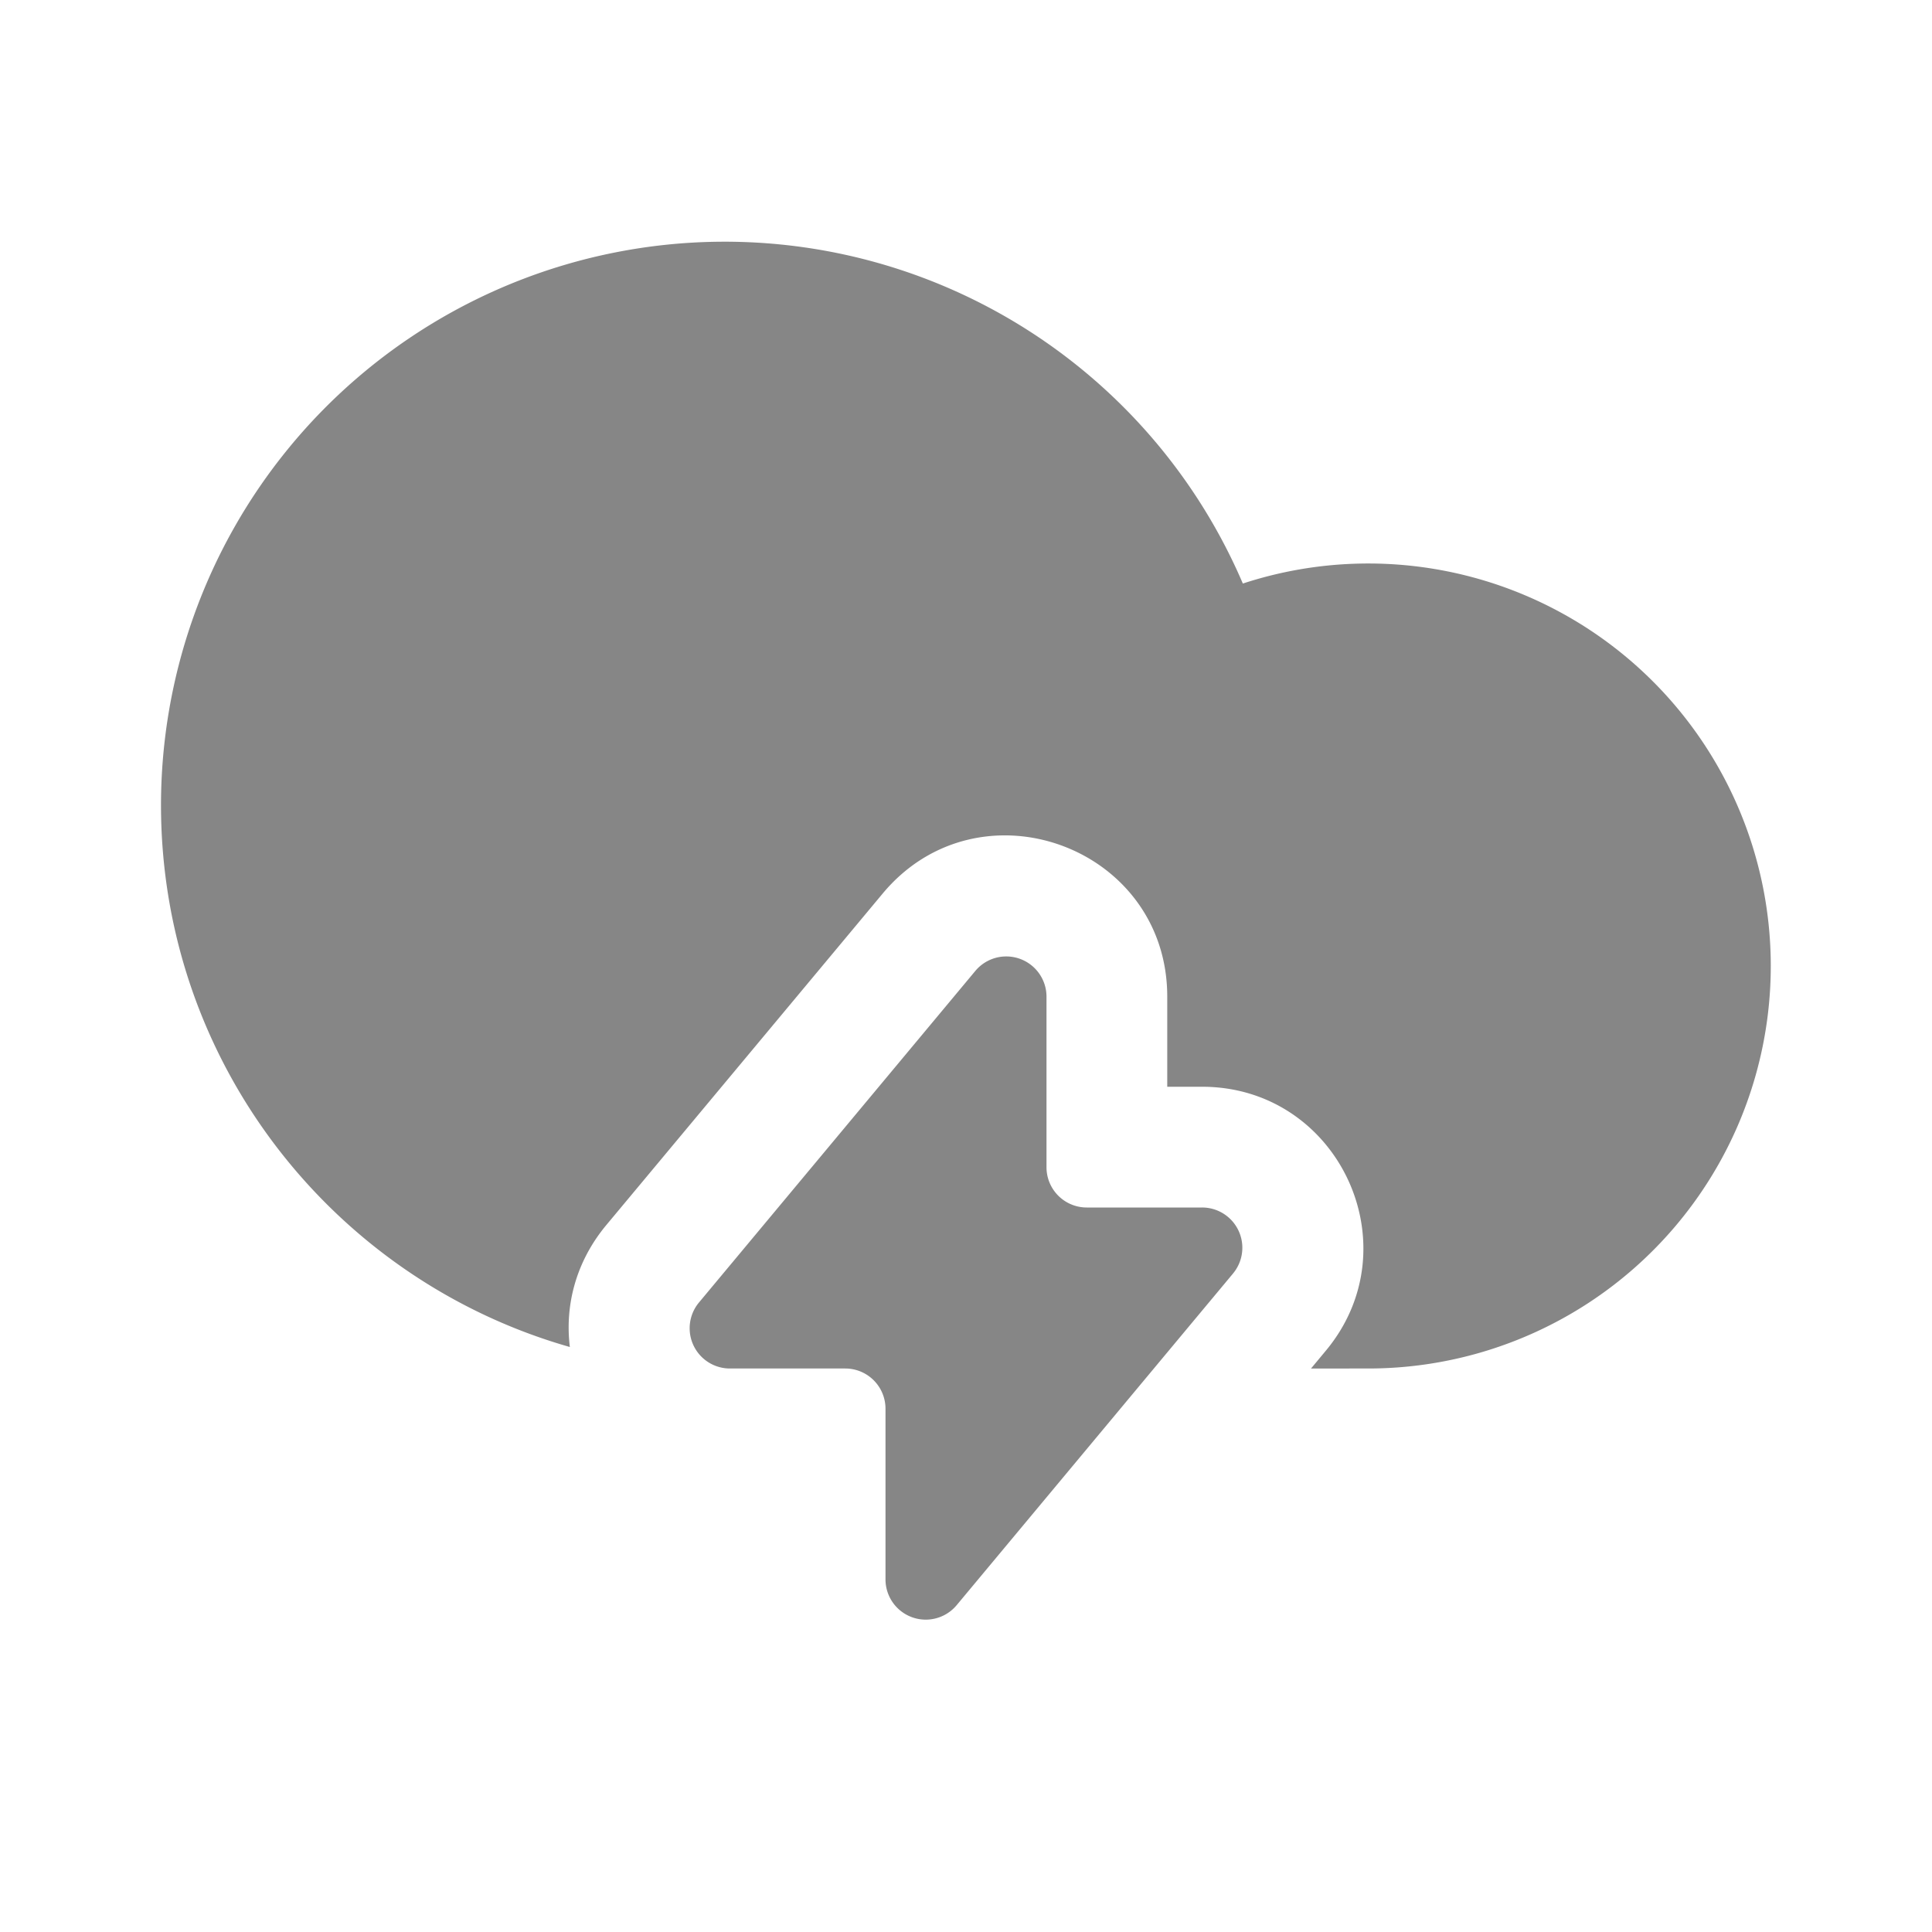 <svg width="24" height="24" fill="none" xmlns="http://www.w3.org/2000/svg">
    <path d="M2 10c0 3.2 2.147 5.898 5.079 6.733-.063-.51.07-1.054.452-1.514l3.433-4.118c1.197-1.437 3.536-.59 3.536 1.28V13.5h.432c1.696 0 2.623 1.978 1.537 3.28l-.183.22H17a5 5 0 1 0-1.561-9.751A7.002 7.002 0 0 0 2 10Z" fill="#868686"/>
    <path d="M12.116 12.061 8.683 16.18a.5.5 0 0 0 .384.82H10.5a.5.5 0 0 1 .5.5v2.12a.5.5 0 0 0 .884.32l3.433-4.12a.5.5 0 0 0-.385-.82H13.5a.5.5 0 0 1-.5-.5v-2.119a.5.5 0 0 0-.884-.32Z" fill="#868686"/>
</svg>

